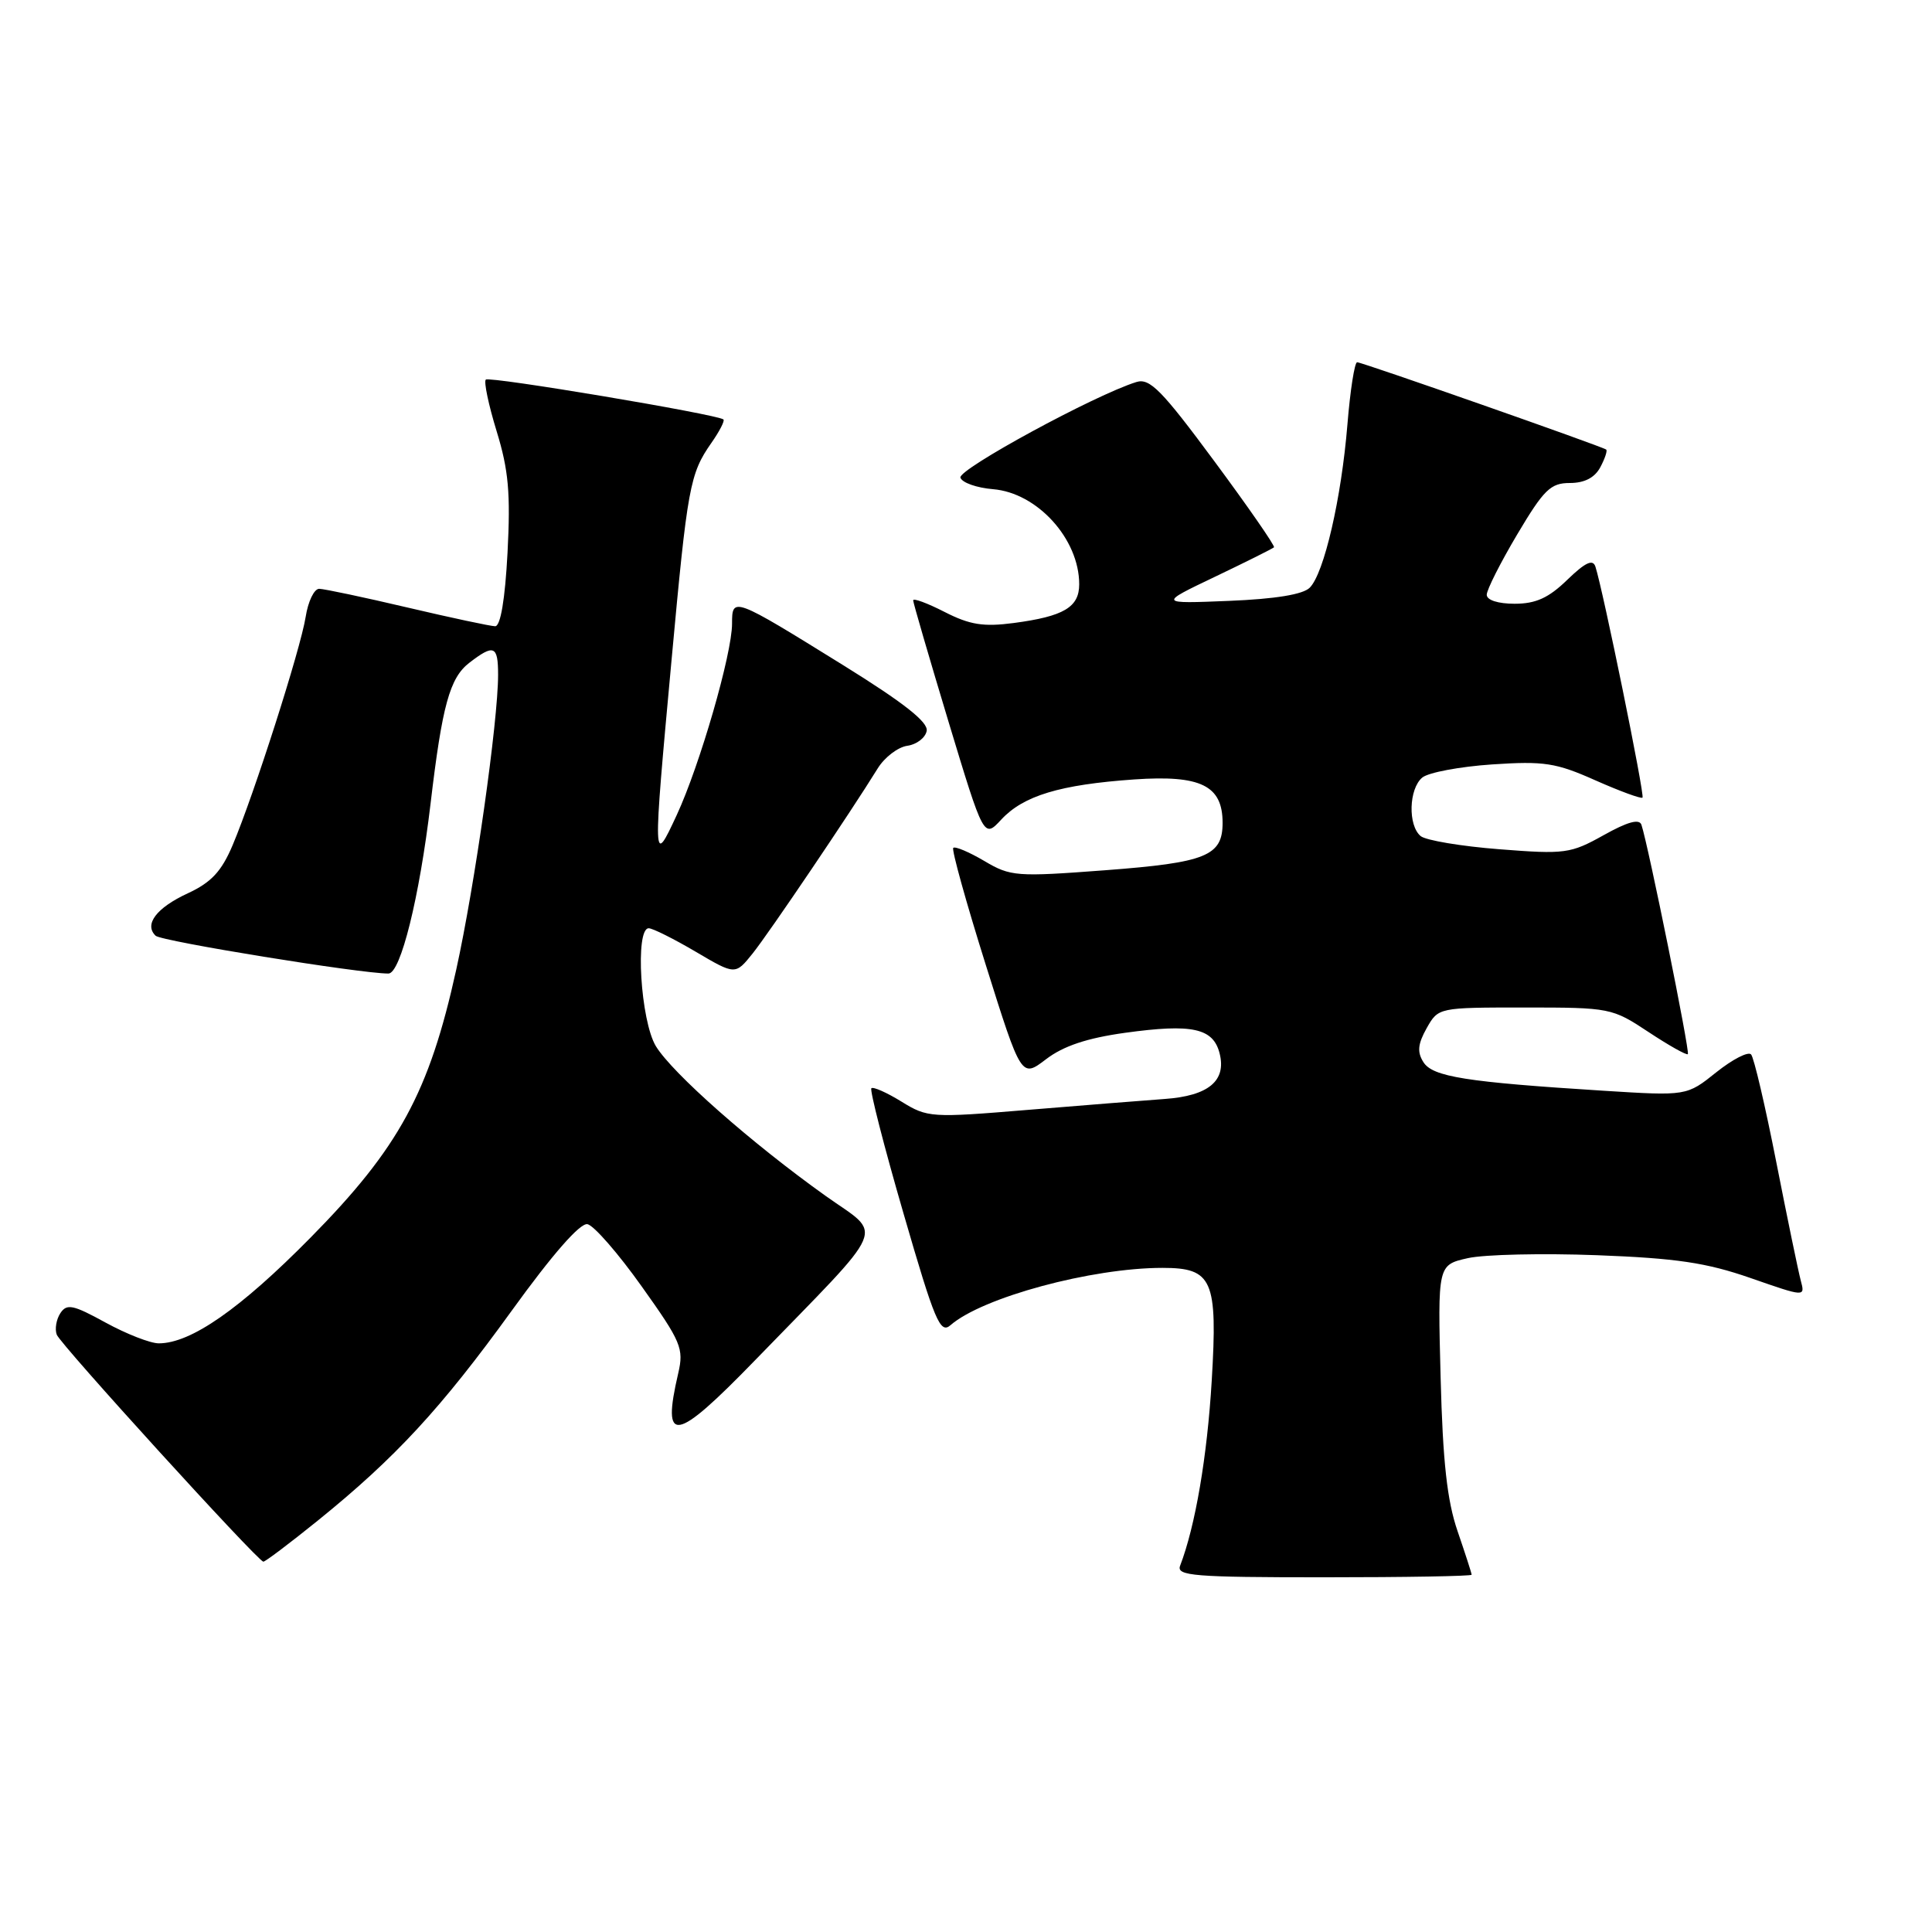 <?xml version="1.0" encoding="UTF-8" standalone="no"?>
<!DOCTYPE svg PUBLIC "-//W3C//DTD SVG 1.1//EN" "http://www.w3.org/Graphics/SVG/1.1/DTD/svg11.dtd" >
<svg xmlns="http://www.w3.org/2000/svg" xmlns:xlink="http://www.w3.org/1999/xlink" version="1.1" viewBox="0 0 256 256">
 <g >
 <path fill="currentColor"
d=" M 195.00 208.66 C 195.00 208.47 194.16 205.88 193.14 202.90 C 191.75 198.86 191.18 193.72 190.89 182.55 C 190.50 167.61 190.50 167.61 194.50 166.71 C 196.70 166.22 204.39 166.05 211.59 166.32 C 222.11 166.72 226.10 167.31 231.94 169.34 C 239.20 171.87 239.20 171.87 238.61 169.68 C 238.29 168.48 236.83 161.43 235.37 154.00 C 233.91 146.57 232.41 140.15 232.03 139.72 C 231.65 139.29 229.58 140.36 227.42 142.08 C 223.50 145.22 223.50 145.22 212.50 144.53 C 194.25 143.38 189.83 142.68 188.61 140.74 C 187.76 139.40 187.87 138.33 189.04 136.24 C 190.59 133.50 190.59 133.50 202.06 133.50 C 213.34 133.50 213.62 133.56 218.44 136.75 C 221.13 138.53 223.48 139.85 223.65 139.68 C 223.95 139.39 218.40 111.98 217.50 109.29 C 217.22 108.46 215.66 108.89 212.48 110.67 C 208.11 113.11 207.37 113.21 198.68 112.53 C 193.63 112.14 188.94 111.35 188.25 110.79 C 186.54 109.38 186.67 104.52 188.46 103.03 C 189.27 102.36 193.43 101.58 197.71 101.29 C 204.61 100.83 206.17 101.07 211.40 103.40 C 214.65 104.84 217.46 105.87 217.64 105.69 C 217.96 105.37 212.41 78.19 211.40 75.08 C 211.06 74.05 210.06 74.52 207.67 76.83 C 205.20 79.23 203.50 80.00 200.70 80.00 C 198.50 80.00 197.00 79.52 197.00 78.81 C 197.00 78.15 198.82 74.55 201.04 70.81 C 204.57 64.87 205.46 64.00 208.01 64.00 C 209.95 64.00 211.31 63.30 212.05 61.91 C 212.66 60.77 213.01 59.71 212.83 59.57 C 212.28 59.15 180.49 48.00 179.83 48.00 C 179.49 48.00 178.91 51.71 178.54 56.25 C 177.74 66.05 175.45 75.96 173.55 77.87 C 172.66 78.77 168.98 79.37 162.84 79.62 C 153.50 80.00 153.50 80.00 161.00 76.42 C 165.12 74.45 168.64 72.69 168.81 72.52 C 168.98 72.35 165.42 67.21 160.89 61.09 C 153.93 51.68 152.34 50.07 150.58 50.62 C 145.09 52.32 126.90 62.21 127.26 63.29 C 127.48 63.96 129.42 64.64 131.58 64.82 C 137.45 65.30 143.00 71.42 143.00 77.42 C 143.00 80.46 140.96 81.67 134.34 82.55 C 130.32 83.08 128.52 82.80 125.17 81.09 C 122.88 79.92 121.00 79.22 121.00 79.55 C 121.00 79.87 123.11 87.10 125.68 95.62 C 130.36 111.09 130.36 111.09 132.67 108.60 C 135.61 105.43 140.45 103.97 150.28 103.28 C 159.11 102.67 162.00 104.08 162.00 109.03 C 162.00 113.42 159.82 114.30 146.47 115.31 C 134.67 116.20 133.91 116.15 130.42 114.08 C 128.40 112.89 126.55 112.11 126.31 112.35 C 126.08 112.59 128.01 119.55 130.61 127.82 C 135.33 142.85 135.33 142.85 138.61 140.35 C 140.90 138.60 144.04 137.55 149.09 136.85 C 157.99 135.62 160.77 136.23 161.61 139.60 C 162.52 143.22 160.12 145.21 154.32 145.62 C 151.67 145.81 143.54 146.46 136.25 147.06 C 123.37 148.13 122.90 148.10 119.45 145.97 C 117.49 144.76 115.70 143.97 115.46 144.20 C 115.23 144.44 117.14 151.91 119.72 160.79 C 123.87 175.11 124.58 176.79 125.95 175.59 C 130.17 171.91 144.63 168.00 154.04 168.00 C 160.67 168.00 161.36 169.58 160.56 182.95 C 159.96 192.98 158.39 202.22 156.37 207.47 C 155.86 208.81 158.19 209.00 175.39 209.00 C 186.18 209.00 195.00 208.85 195.00 208.66 Z  M 42.08 201.51 C 52.40 193.17 58.43 186.64 67.78 173.71 C 73.19 166.22 76.86 162.02 77.84 162.21 C 78.68 162.37 81.92 166.08 85.03 170.46 C 90.27 177.81 90.63 178.68 89.87 181.96 C 87.65 191.50 89.40 191.21 100.04 180.25 C 118.02 161.72 117.07 163.94 109.38 158.45 C 99.54 151.43 89.11 142.22 86.91 138.63 C 84.88 135.28 84.12 123.00 85.96 123.00 C 86.48 123.00 89.28 124.40 92.17 126.10 C 97.43 129.20 97.43 129.20 99.72 126.35 C 101.88 123.66 112.70 107.65 116.30 101.82 C 117.21 100.35 118.97 99.00 120.22 98.82 C 121.46 98.65 122.62 97.76 122.79 96.85 C 123.02 95.69 119.75 93.12 111.71 88.13 C 97.13 79.09 97.00 79.04 97.00 82.65 C 97.00 86.64 92.73 101.40 89.67 108.00 C 86.49 114.85 86.48 114.66 88.98 87.50 C 91.10 64.44 91.40 62.79 94.26 58.69 C 95.34 57.15 96.06 55.75 95.86 55.58 C 95.05 54.90 64.83 49.83 64.37 50.30 C 64.09 50.58 64.74 53.66 65.81 57.15 C 67.39 62.29 67.66 65.36 67.25 73.25 C 66.92 79.45 66.32 82.99 65.61 82.98 C 65.00 82.97 59.78 81.86 54.00 80.50 C 48.22 79.14 42.96 78.03 42.30 78.02 C 41.63 78.01 40.82 79.69 40.50 81.75 C 39.82 86.03 33.66 105.28 30.82 112.00 C 29.35 115.47 27.99 116.93 24.88 118.37 C 20.73 120.29 19.06 122.49 20.62 123.99 C 21.37 124.72 47.73 129.00 51.47 129.00 C 53.08 129.00 55.58 118.91 57.05 106.50 C 58.59 93.47 59.59 89.82 62.19 87.82 C 65.45 85.31 66.00 85.54 66.00 89.41 C 66.00 95.59 62.92 117.31 60.45 128.50 C 56.87 144.75 52.87 152.11 41.14 164.00 C 31.82 173.45 25.29 178.00 21.04 178.00 C 19.92 178.00 16.75 176.76 13.99 175.25 C 9.68 172.88 8.85 172.71 8.00 174.00 C 7.46 174.82 7.24 176.11 7.52 176.85 C 7.98 178.12 34.06 206.77 34.89 206.93 C 35.10 206.97 38.34 204.53 42.08 201.51 Z "/>
</g>
</svg>
